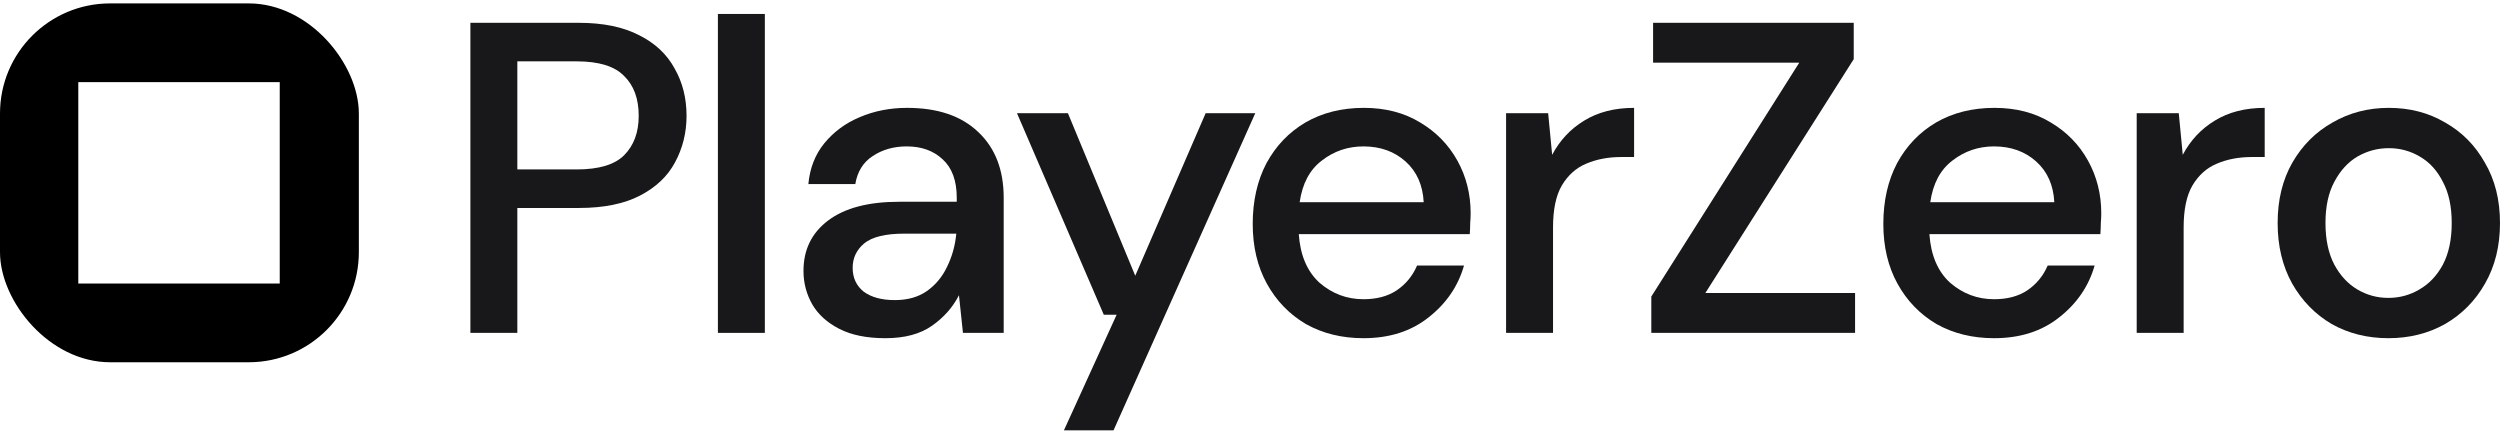 <svg width="307" height="53" viewBox="0 0 307 53" fill="none" xmlns="http://www.w3.org/2000/svg">
<g clip-path="url(#clip0_0_130)">
<path d="M293.293 41.53C290.718 41.53 288.397 40.95 286.33 39.79C284.3 38.593 282.686 36.943 281.489 34.84C280.293 32.7 279.694 30.216 279.694 27.388C279.694 24.559 280.293 22.094 281.489 19.99C282.722 17.851 284.372 16.201 286.439 15.041C288.506 13.844 290.809 13.246 293.347 13.246C295.922 13.246 298.224 13.844 300.255 15.041C302.322 16.201 303.954 17.851 305.151 19.99C306.384 22.094 307 24.559 307 27.388C307 30.216 306.384 32.7 305.151 34.84C303.954 36.943 302.322 38.593 300.255 39.79C298.188 40.95 295.867 41.53 293.293 41.53ZM293.293 36.581C294.671 36.581 295.94 36.236 297.1 35.547C298.297 34.858 299.258 33.843 299.983 32.501C300.708 31.123 301.071 29.419 301.071 27.388C301.071 25.357 300.708 23.671 299.983 22.329C299.294 20.951 298.351 19.918 297.155 19.229C295.994 18.54 294.725 18.195 293.347 18.195C291.969 18.195 290.682 18.54 289.485 19.229C288.325 19.918 287.382 20.951 286.657 22.329C285.931 23.671 285.569 25.357 285.569 27.388C285.569 29.419 285.931 31.123 286.657 32.501C287.382 33.843 288.325 34.858 289.485 35.547C290.646 36.236 291.915 36.581 293.293 36.581Z" fill="#18181B"/>
<path d="M262.386 40.878V13.898H267.553L268.043 19.011C268.985 17.235 270.291 15.838 271.959 14.823C273.663 13.771 275.712 13.246 278.105 13.246V19.283H276.528C274.932 19.283 273.5 19.555 272.231 20.099C270.998 20.607 270.001 21.495 269.239 22.765C268.514 23.997 268.151 25.72 268.151 27.932V40.878H262.386Z" fill="#18181B"/>
<path d="M244.872 41.53C242.224 41.53 239.867 40.95 237.8 39.79C235.77 38.593 234.174 36.943 233.014 34.84C231.853 32.737 231.273 30.289 231.273 27.497C231.273 24.668 231.835 22.184 232.959 20.045C234.12 17.905 235.715 16.237 237.746 15.041C239.813 13.844 242.206 13.246 244.926 13.246C247.573 13.246 249.876 13.844 251.834 15.041C253.792 16.201 255.315 17.76 256.403 19.718C257.491 21.677 258.035 23.834 258.035 26.191C258.035 26.554 258.017 26.953 257.981 27.388C257.981 27.787 257.962 28.24 257.926 28.748H236.93C237.111 31.359 237.964 33.353 239.487 34.731C241.046 36.073 242.841 36.744 244.872 36.744C246.503 36.744 247.863 36.381 248.951 35.656C250.075 34.894 250.909 33.879 251.453 32.61H257.219C256.494 35.148 255.043 37.27 252.868 38.974C250.728 40.678 248.063 41.53 244.872 41.53ZM244.872 17.978C242.95 17.978 241.245 18.558 239.759 19.718C238.272 20.843 237.365 22.547 237.039 24.831H252.269C252.16 22.728 251.417 21.06 250.039 19.827C248.661 18.594 246.939 17.978 244.872 17.978Z" fill="#18181B"/>
<path d="M202.781 40.878V36.417L220.949 7.697H202.999V2.802H227.639V7.262L209.417 35.982H227.803V40.878H202.781Z" fill="#18181B"/>
<path d="M184.947 40.878V13.898H190.114L190.604 19.011C191.546 17.235 192.852 15.838 194.52 14.823C196.224 13.771 198.273 13.246 200.666 13.246V19.283H199.089C197.493 19.283 196.061 19.555 194.792 20.099C193.559 20.607 192.562 21.495 191.8 22.765C191.075 23.997 190.712 25.72 190.712 27.932V40.878H184.947Z" fill="#18181B"/>
<path d="M167.433 41.53C164.786 41.53 162.428 40.95 160.361 39.79C158.331 38.593 156.735 36.943 155.575 34.84C154.414 32.737 153.834 30.289 153.834 27.497C153.834 24.668 154.396 22.184 155.52 20.045C156.681 17.905 158.276 16.237 160.307 15.041C162.374 13.844 164.767 13.246 167.487 13.246C170.134 13.246 172.437 13.844 174.395 15.041C176.353 16.201 177.876 17.76 178.964 19.718C180.052 21.677 180.596 23.834 180.596 26.191C180.596 26.554 180.578 26.953 180.542 27.388C180.542 27.787 180.523 28.24 180.487 28.748H159.491C159.672 31.359 160.525 33.353 162.048 34.731C163.607 36.073 165.402 36.744 167.433 36.744C169.064 36.744 170.424 36.381 171.512 35.656C172.636 34.894 173.47 33.879 174.014 32.61H179.78C179.055 35.148 177.604 37.27 175.429 38.974C173.289 40.678 170.624 41.53 167.433 41.53ZM167.433 17.978C165.511 17.978 163.806 18.558 162.32 19.718C160.833 20.843 159.926 22.547 159.6 24.831H174.83C174.721 22.728 173.978 21.06 172.6 19.827C171.222 18.594 169.5 17.978 167.433 17.978Z" fill="#18181B"/>
<path d="M130.65 52.844L137.123 38.648H135.546L124.884 13.898H131.14L139.408 33.861L148.056 13.898H154.148L136.742 52.844H130.65Z" fill="#18181B"/>
<path d="M108.731 41.53C106.447 41.53 104.561 41.15 103.074 40.388C101.587 39.627 100.481 38.629 99.756 37.396C99.031 36.127 98.668 34.749 98.668 33.263C98.668 30.652 99.684 28.585 101.714 27.062C103.745 25.539 106.646 24.777 110.417 24.777H117.489V24.288C117.489 22.184 116.908 20.607 115.748 19.555C114.624 18.504 113.155 17.978 111.342 17.978C109.747 17.978 108.35 18.377 107.154 19.174C105.993 19.936 105.286 21.078 105.032 22.601H99.267C99.448 20.643 100.101 18.975 101.225 17.597C102.385 16.183 103.836 15.113 105.576 14.388C107.353 13.626 109.293 13.246 111.396 13.246C115.168 13.246 118.087 14.243 120.154 16.237C122.221 18.195 123.254 20.879 123.254 24.288V40.878H118.25L117.761 36.254C116.999 37.741 115.893 38.992 114.443 40.007C112.992 41.023 111.088 41.53 108.731 41.53ZM109.873 36.852C111.433 36.852 112.738 36.49 113.79 35.765C114.878 35.003 115.712 34.006 116.292 32.773C116.908 31.54 117.289 30.18 117.434 28.693H111.016C108.731 28.693 107.099 29.092 106.12 29.89C105.177 30.688 104.706 31.685 104.706 32.882C104.706 34.115 105.159 35.094 106.066 35.819C107.009 36.508 108.278 36.852 109.873 36.852Z" fill="#18181B"/>
<path d="M88.158 40.878V1.714H93.923V40.878H88.158Z" fill="#18181B"/>
<path d="M57.764 40.878V2.802H71.09C74.064 2.802 76.53 3.31 78.488 4.325C80.446 5.304 81.897 6.664 82.839 8.405C83.818 10.109 84.308 12.049 84.308 14.225C84.308 16.292 83.837 18.195 82.894 19.936C81.987 21.64 80.555 23 78.597 24.016C76.638 25.031 74.136 25.539 71.09 25.539H63.529V40.878H57.764ZM63.529 20.806H70.818C73.538 20.806 75.478 20.226 76.638 19.066C77.835 17.869 78.433 16.255 78.433 14.225C78.433 12.121 77.835 10.49 76.638 9.329C75.478 8.133 73.538 7.534 70.818 7.534H63.529V20.806Z" fill="#18181B"/>
<g clip-path="url(#clip1_0_130)">
<path fill-rule="evenodd" clip-rule="evenodd" d="M44.067 0.418H0V44.485H44.067V0.418ZM34.352 10.083H9.615V34.821H34.352V10.083Z" fill="black"/>
</g>
</g>
<defs>
<clipPath id="clip0_0_130">
<rect width="307" height="53" fill="white"/>
</clipPath>
<clipPath id="clip1_0_130">
<rect y="0.418" width="44.067" height="44.067" rx="13.521" fill="white"/>
</clipPath>
</defs>
</svg>
